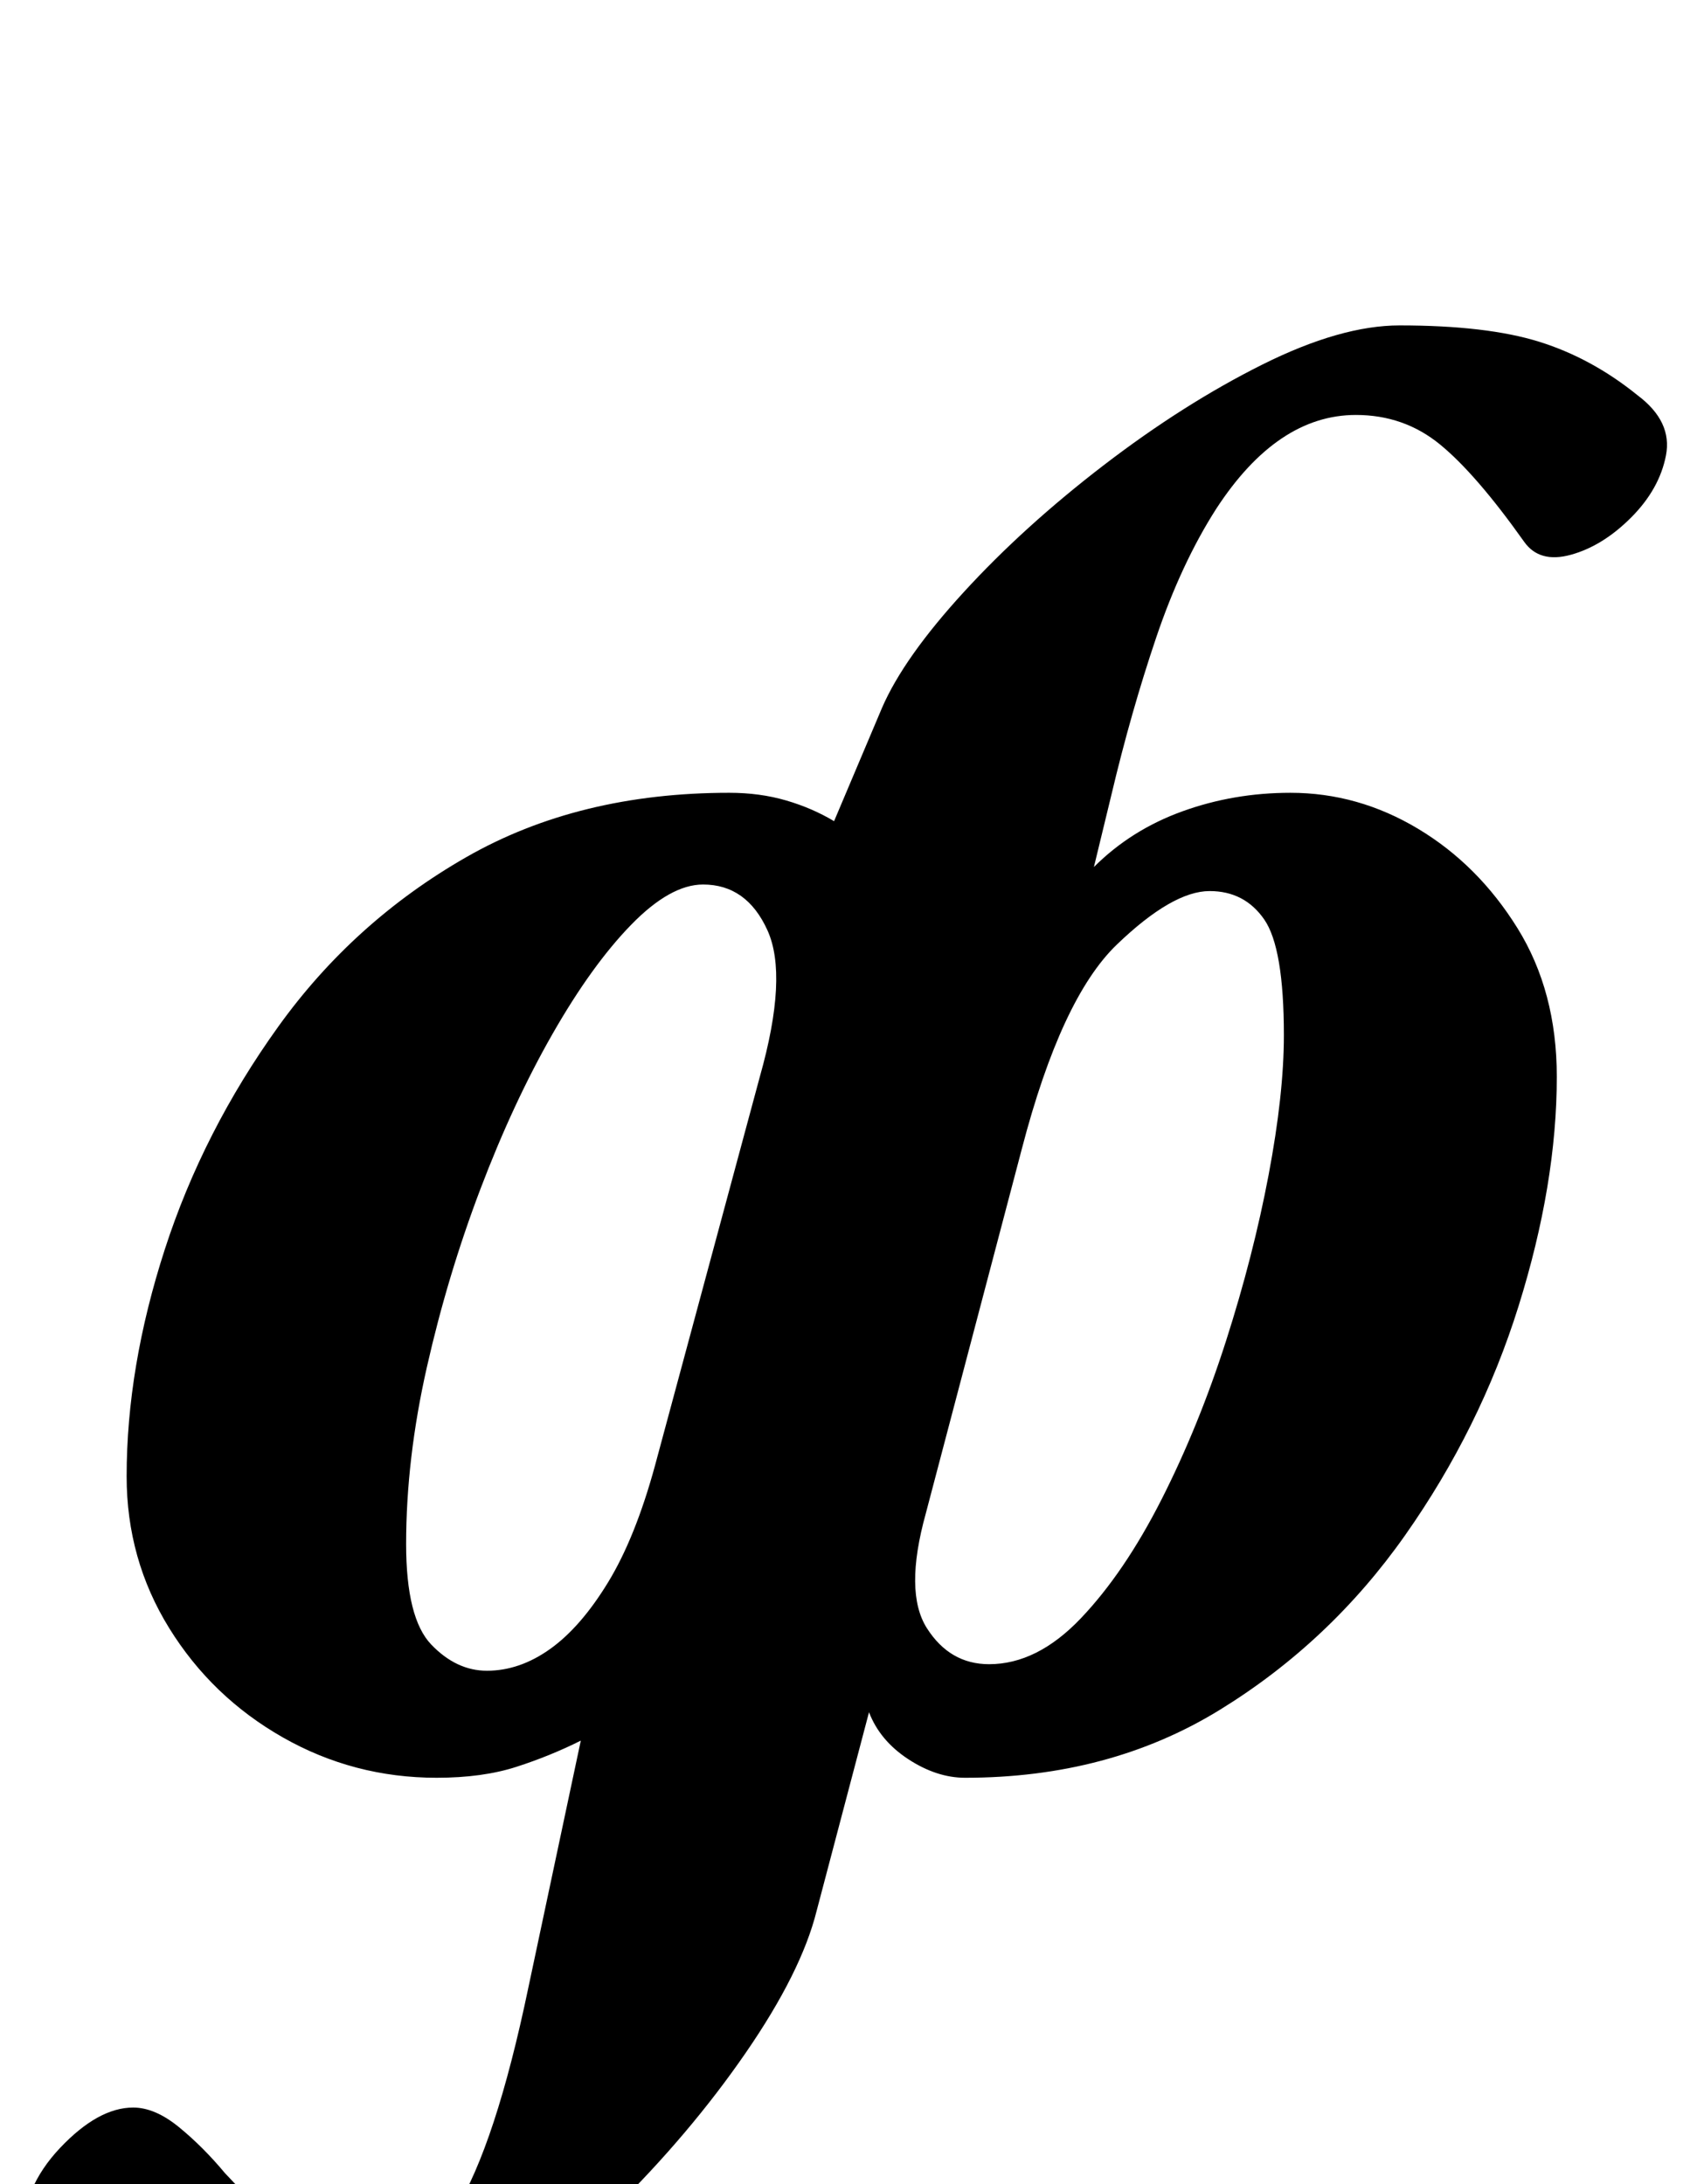 <?xml version="1.0" standalone="no"?>
<!DOCTYPE svg PUBLIC "-//W3C//DTD SVG 1.1//EN" "http://www.w3.org/Graphics/SVG/1.1/DTD/svg11.dtd" >
<svg xmlns="http://www.w3.org/2000/svg" xmlns:xlink="http://www.w3.org/1999/xlink" version="1.1" viewBox="-49 0 774 1000">
  <g transform="matrix(1 0 0 -1 0 800)">
   <path fill="currentColor"
d="M92 -291q-31 0 -61.5 5.5t-50 20t-19.5 40.5q0 23 17.5 41.5t33.5 18.5q10 0 21 -9t21 -21q15 -16 30.5 -31.5t31.5 -15.5q25 0 43.5 30t33.5 102l24 113q-14 -7 -29.5 -12t-36.5 -5q-38 0 -70.5 18.5t-52 50t-19.5 69.5q0 50 17.5 104t52 102t86 77.5t120.5 29.5
q14 0 26 -3.5t22 -9.5l22 52q10 23 37.5 53t64 58t72.5 46t63 18q40 0 64 -7.5t45 -24.5q16 -12 13 -27.5t-16 -28.5t-27.5 -17t-21.5 6q-22 31 -38.5 44.5t-38.5 13.5q-36 0 -64 -43q-16 -25 -27.5 -59t-20.5 -72l-8 -33q17 17 40.5 25.5t49.5 8.5q31 0 58.5 -16.5
t45.5 -45.5t18 -68q0 -49 -17.5 -105t-52 -105t-85 -80t-116.5 -31q-13 0 -26 8.5t-18 21.5l-24 -91q-7 -28 -32.5 -65t-60.5 -71.5t-72 -57t-68 -22.5zM174 35q15 0 29 10t26.5 30.5t21.5 53.5l48 178q13 46 3.5 67t-29.5 21q-15 0 -33 -18.5t-36 -50t-33 -71t-24.5 -81.5
t-9.5 -81q0 -34 11.5 -46t25.5 -12zM404 38q22 0 42 21t37 54.5t29.5 72.5t19.5 76t7 64q0 40 -9 53t-25 13q-17 0 -42.5 -24.5t-43.5 -93.5l-44 -167q-10 -36 0.5 -52.5t28.5 -16.5z" />
  </g>

</svg>
